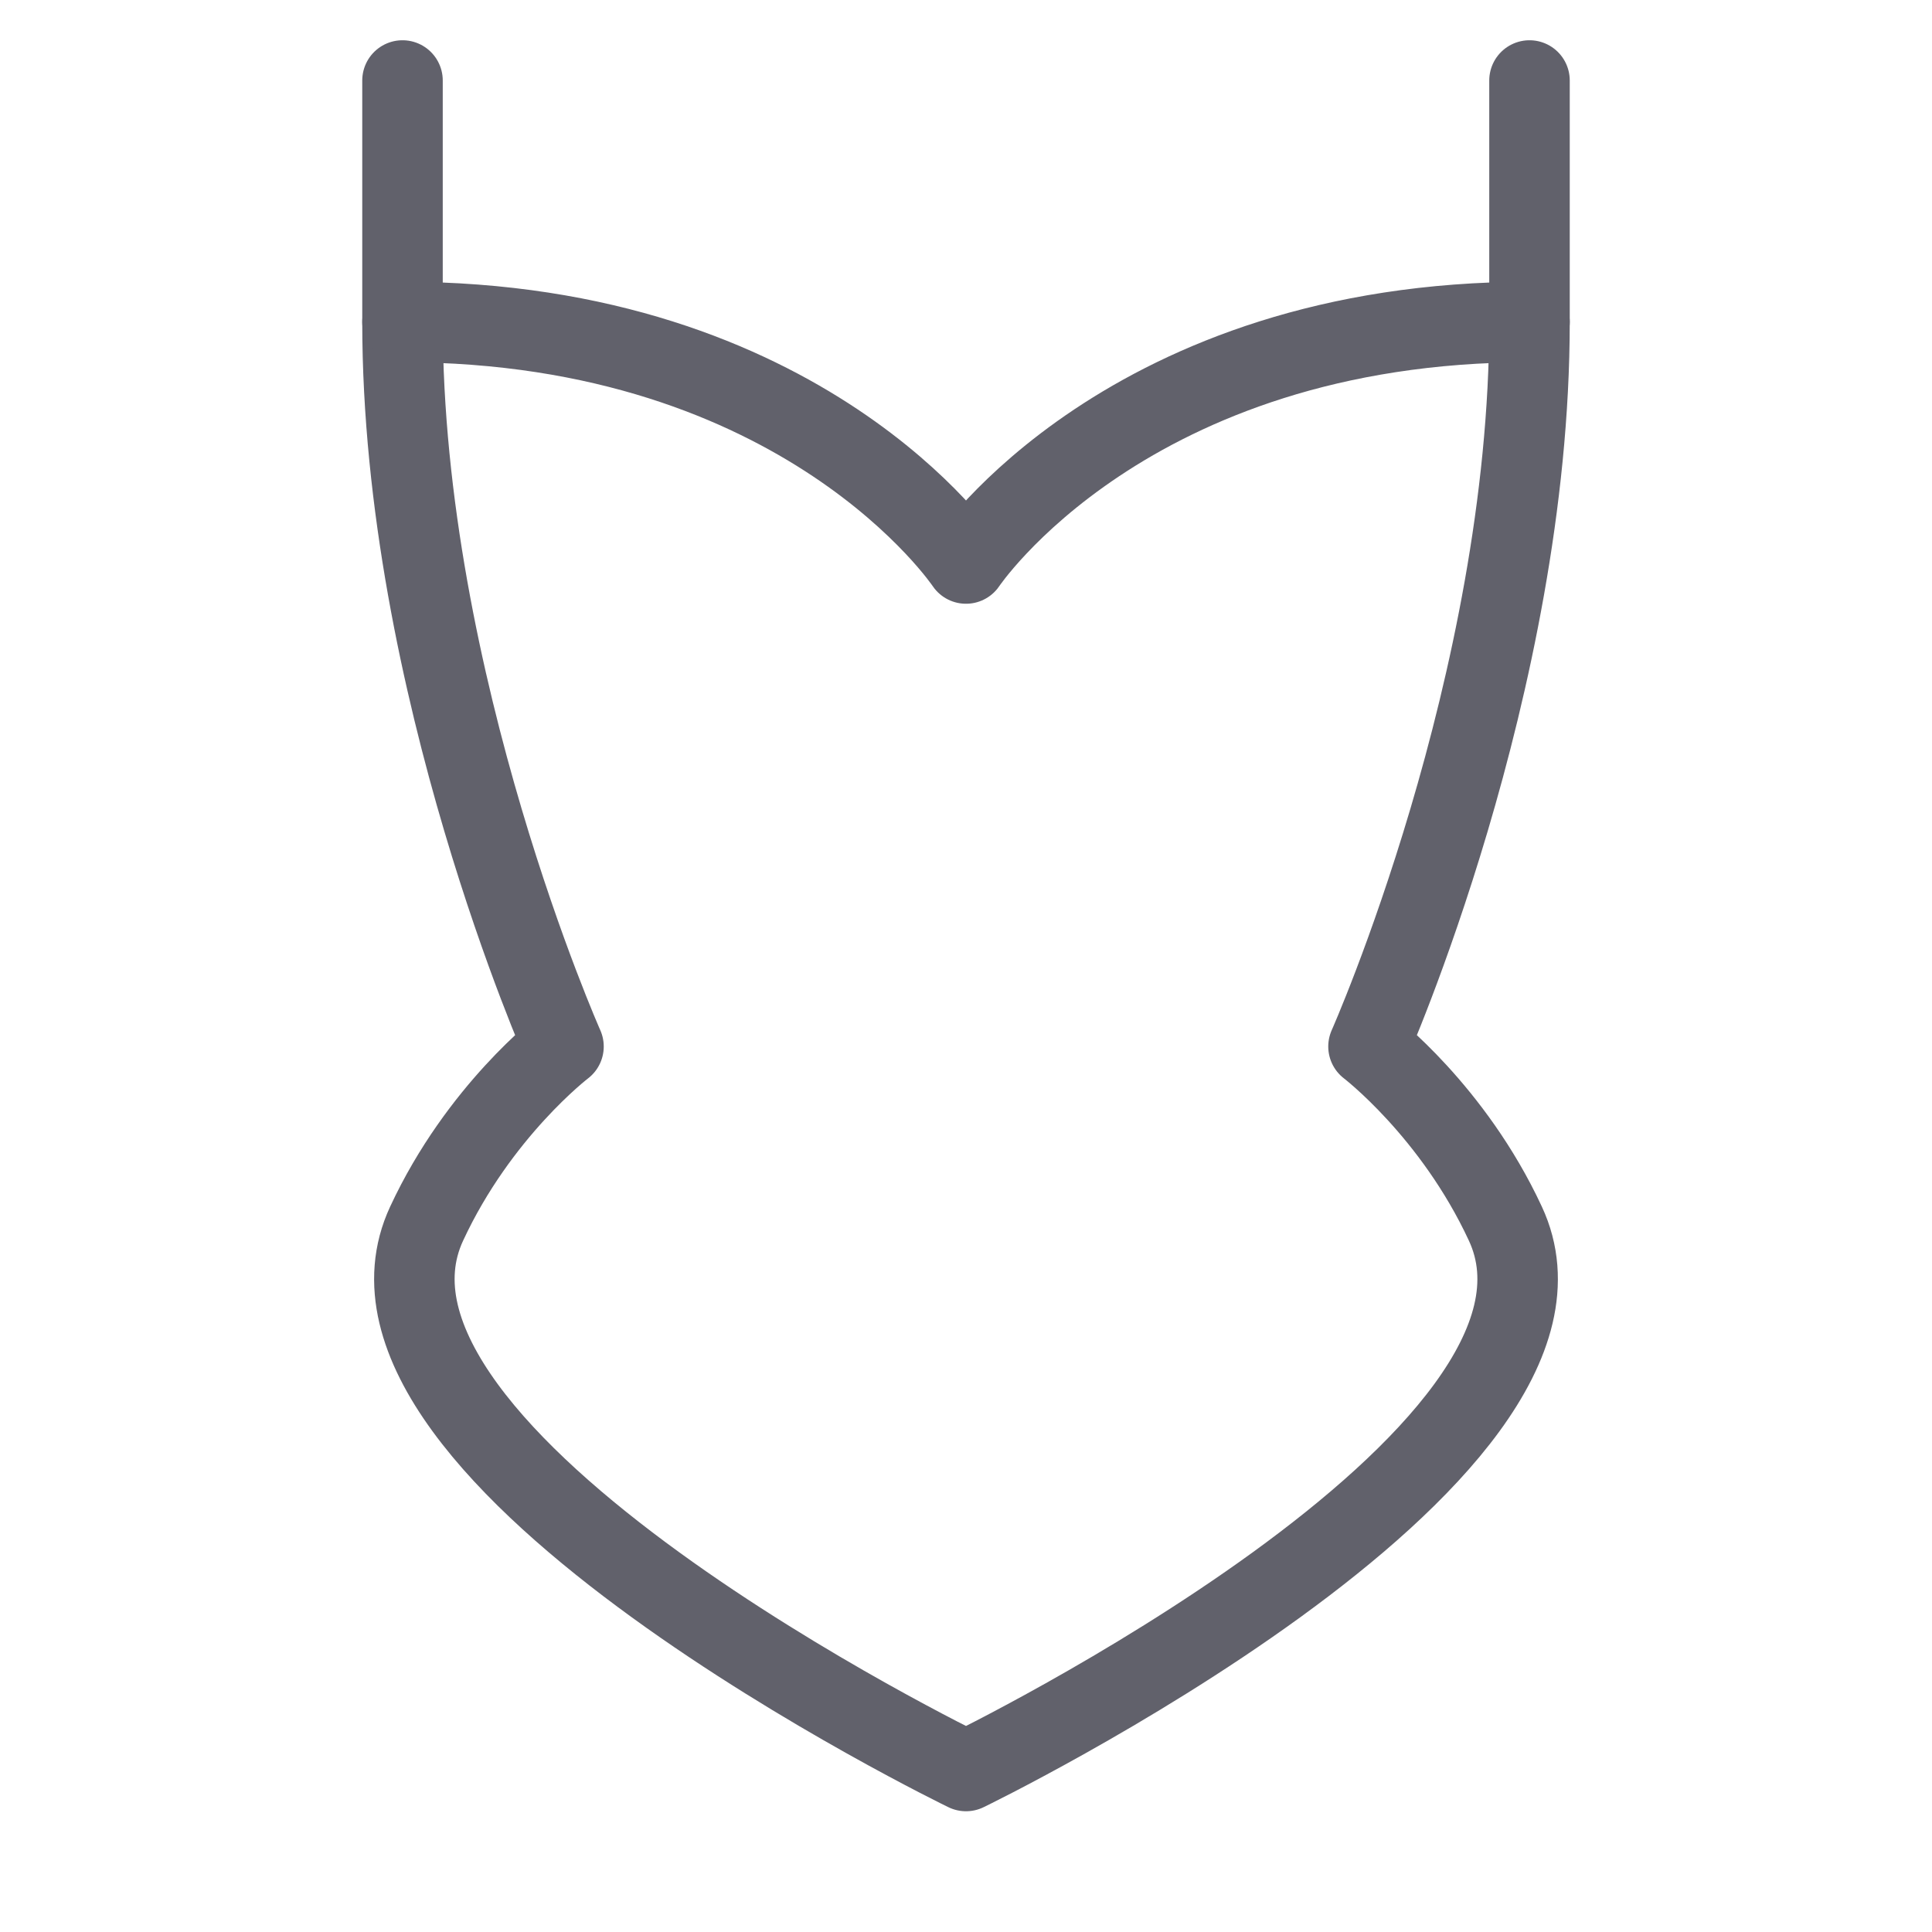 <svg xmlns="http://www.w3.org/2000/svg" height="48" width="48" viewBox="0 0 48 48"><title>corset 4</title><g stroke-linecap="round" fill="#61616b" stroke-linejoin="round" class="nc-icon-wrapper"><path fill="none" stroke="#61616b" stroke-width="2" d="M34,26c0,0,4-9,4-18 c-10,0-14,6-14,6s-4-6-14-6c0,9,4,18,4,18s-2.1,1.6-3.4,4.4C7.9,36.2,24,44,24,44s16.1-7.8,13.4-13.6C36.1,27.6,34,26,34,26z"></path> <line fill="none" stroke="#61616b" stroke-width="2" x1="10" y1="2" x2="10" y2="8"></line> <line fill="none" stroke="#61616b" stroke-width="2" x1="38" y1="2" x2="38" y2="8"></line></g></svg>